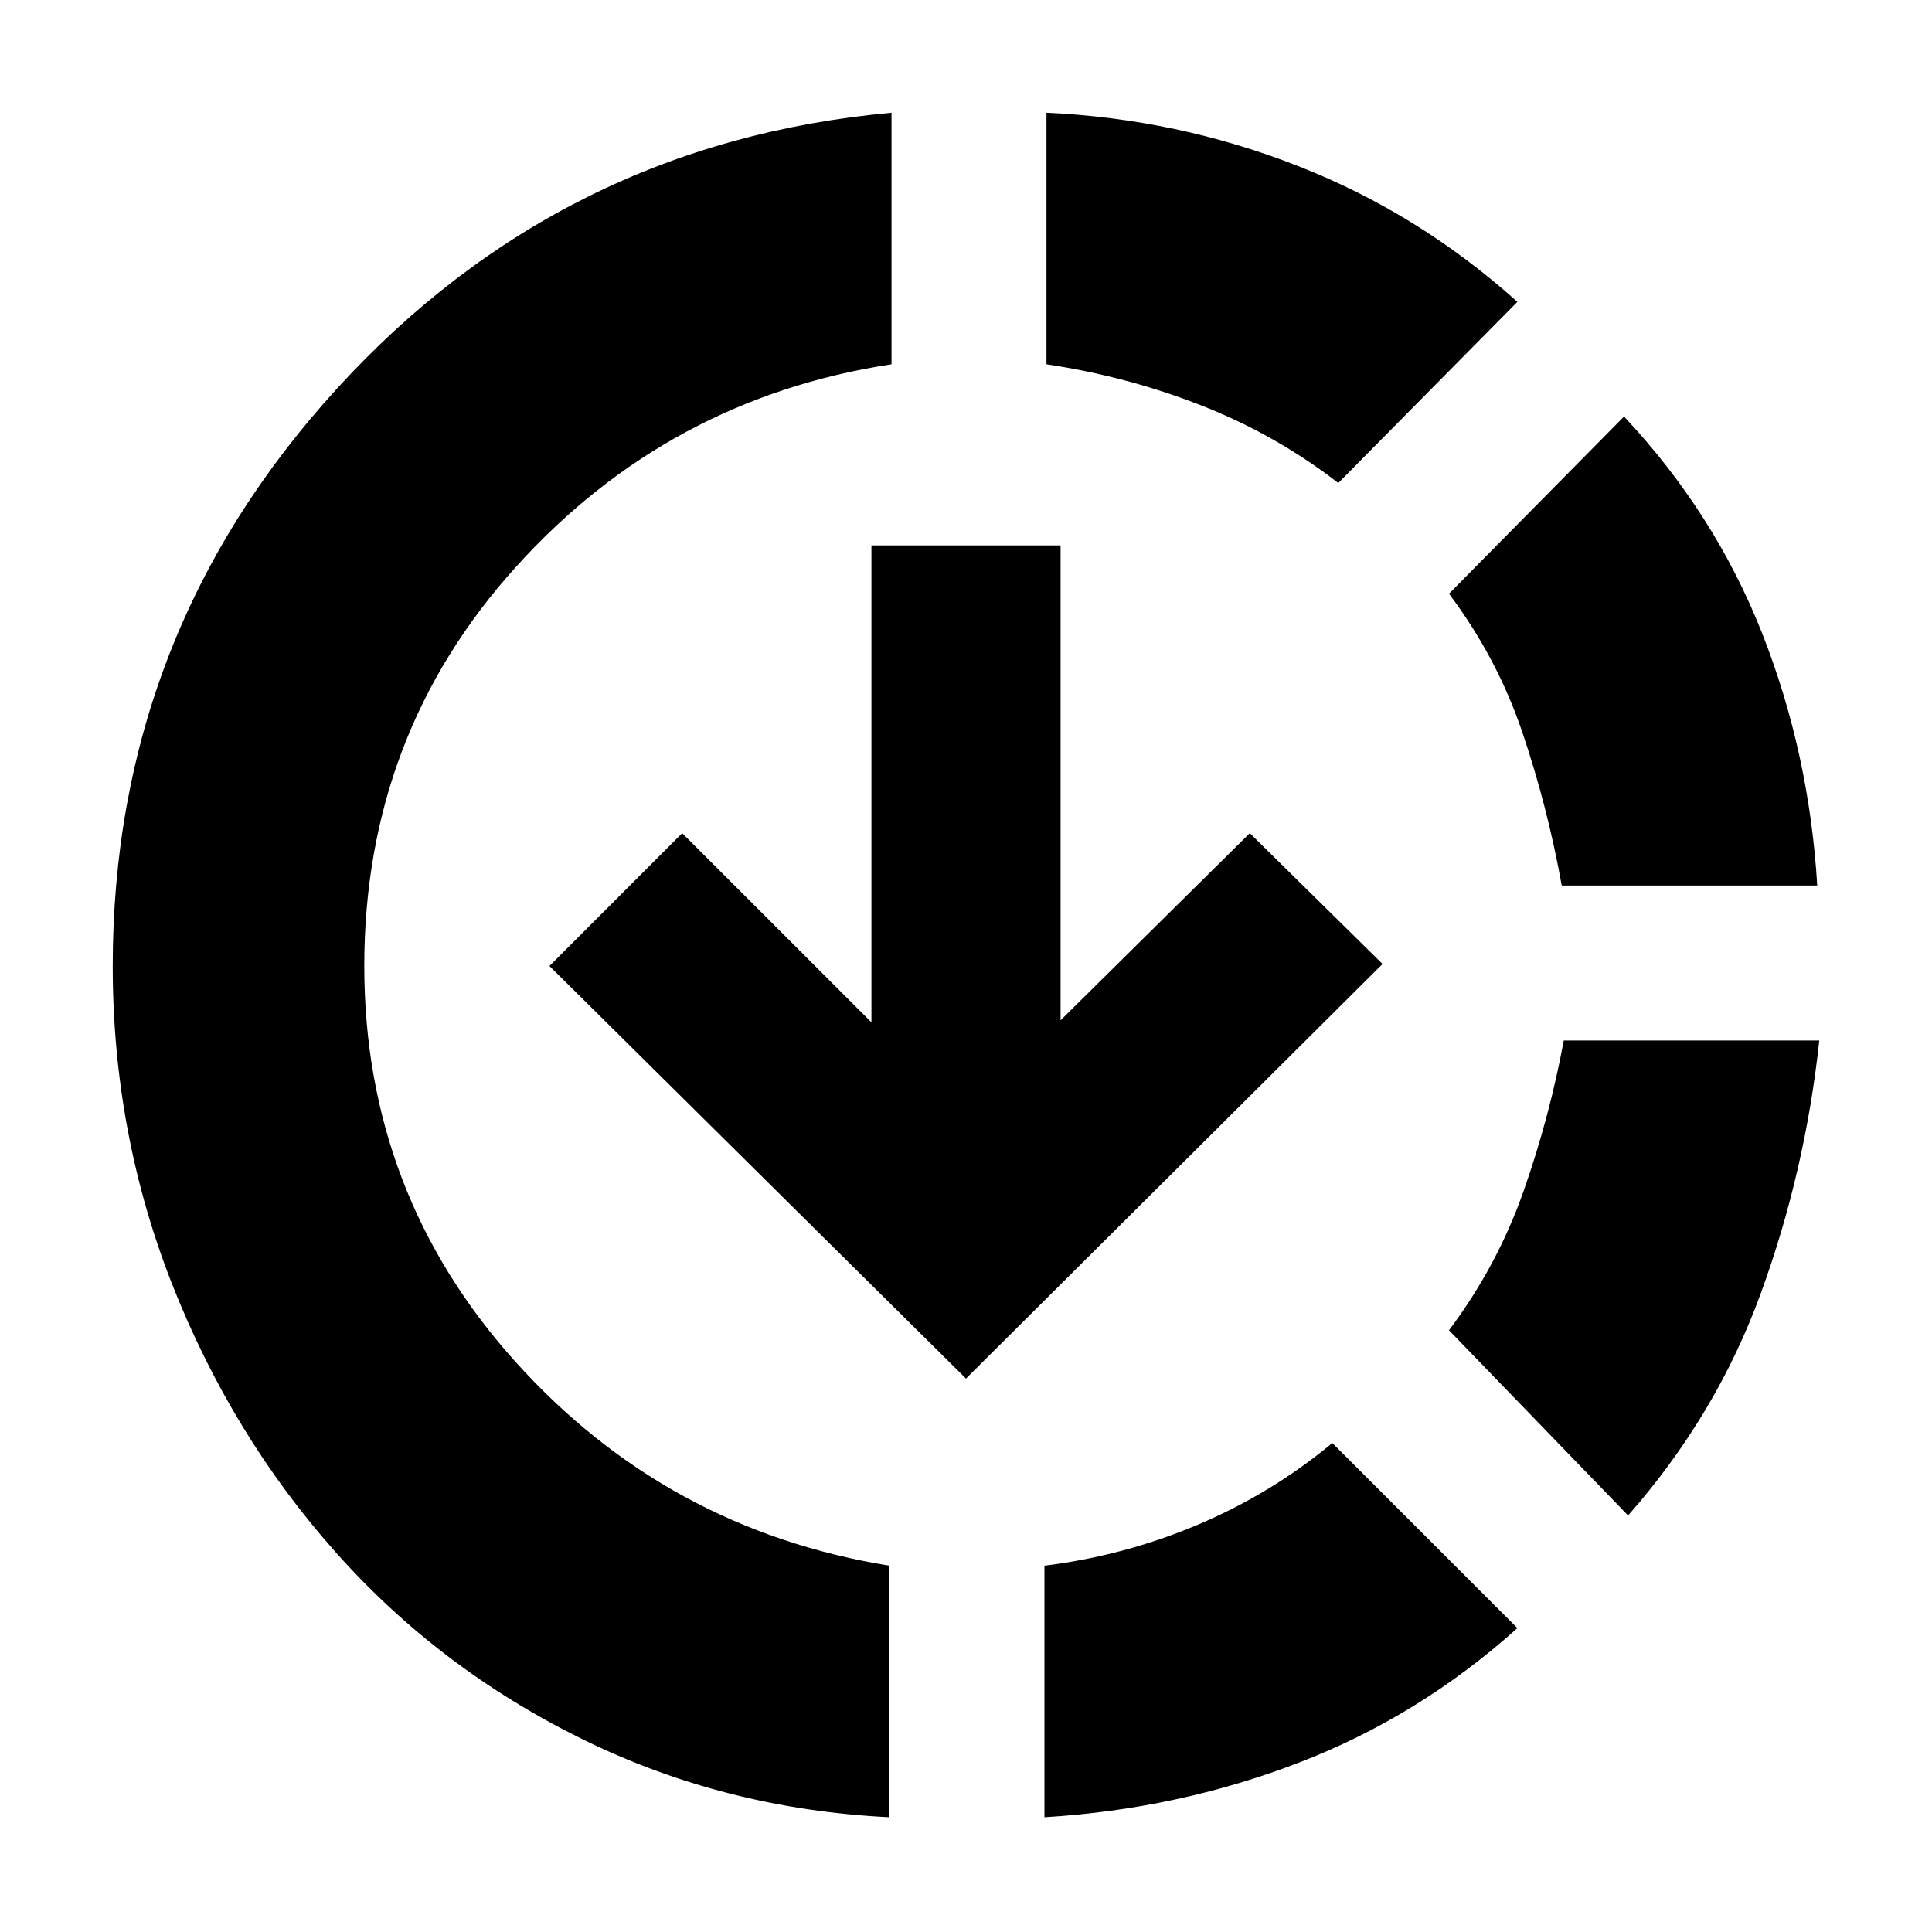 <svg xmlns="http://www.w3.org/2000/svg" height="20" width="20"><path d="M13.792 14.938 15.708 16.854Q14.688 17.771 13.438 18.25Q12.188 18.729 10.812 18.812V16.208Q11.646 16.104 12.406 15.781Q13.167 15.458 13.792 14.938ZM18.833 10.771Q18.688 12.125 18.229 13.385Q17.771 14.646 16.854 15.688L15 13.771Q15.5 13.104 15.771 12.333Q16.042 11.562 16.188 10.771ZM16.812 4.312Q17.75 5.312 18.24 6.552Q18.729 7.792 18.812 9.167H16.167Q16.021 8.354 15.76 7.583Q15.5 6.812 15 6.146ZM9.229 1.167V3.771Q6.917 4.125 5.344 5.865Q3.771 7.604 3.771 10Q3.771 12.354 5.333 14.094Q6.896 15.833 9.208 16.208V18.812Q7.5 18.729 6.021 18Q4.542 17.271 3.469 16.062Q2.396 14.854 1.781 13.292Q1.167 11.729 1.167 10Q1.167 6.562 3.49 4.021Q5.812 1.479 9.229 1.167ZM10.833 1.167Q12.188 1.229 13.438 1.719Q14.688 2.208 15.708 3.125L13.854 5Q13.208 4.5 12.438 4.198Q11.667 3.896 10.833 3.771ZM10 14.271 5.688 10 7.062 8.625 9.021 10.583V5.646H10.979V10.562L12.938 8.625L14.312 9.979Z"/></svg>